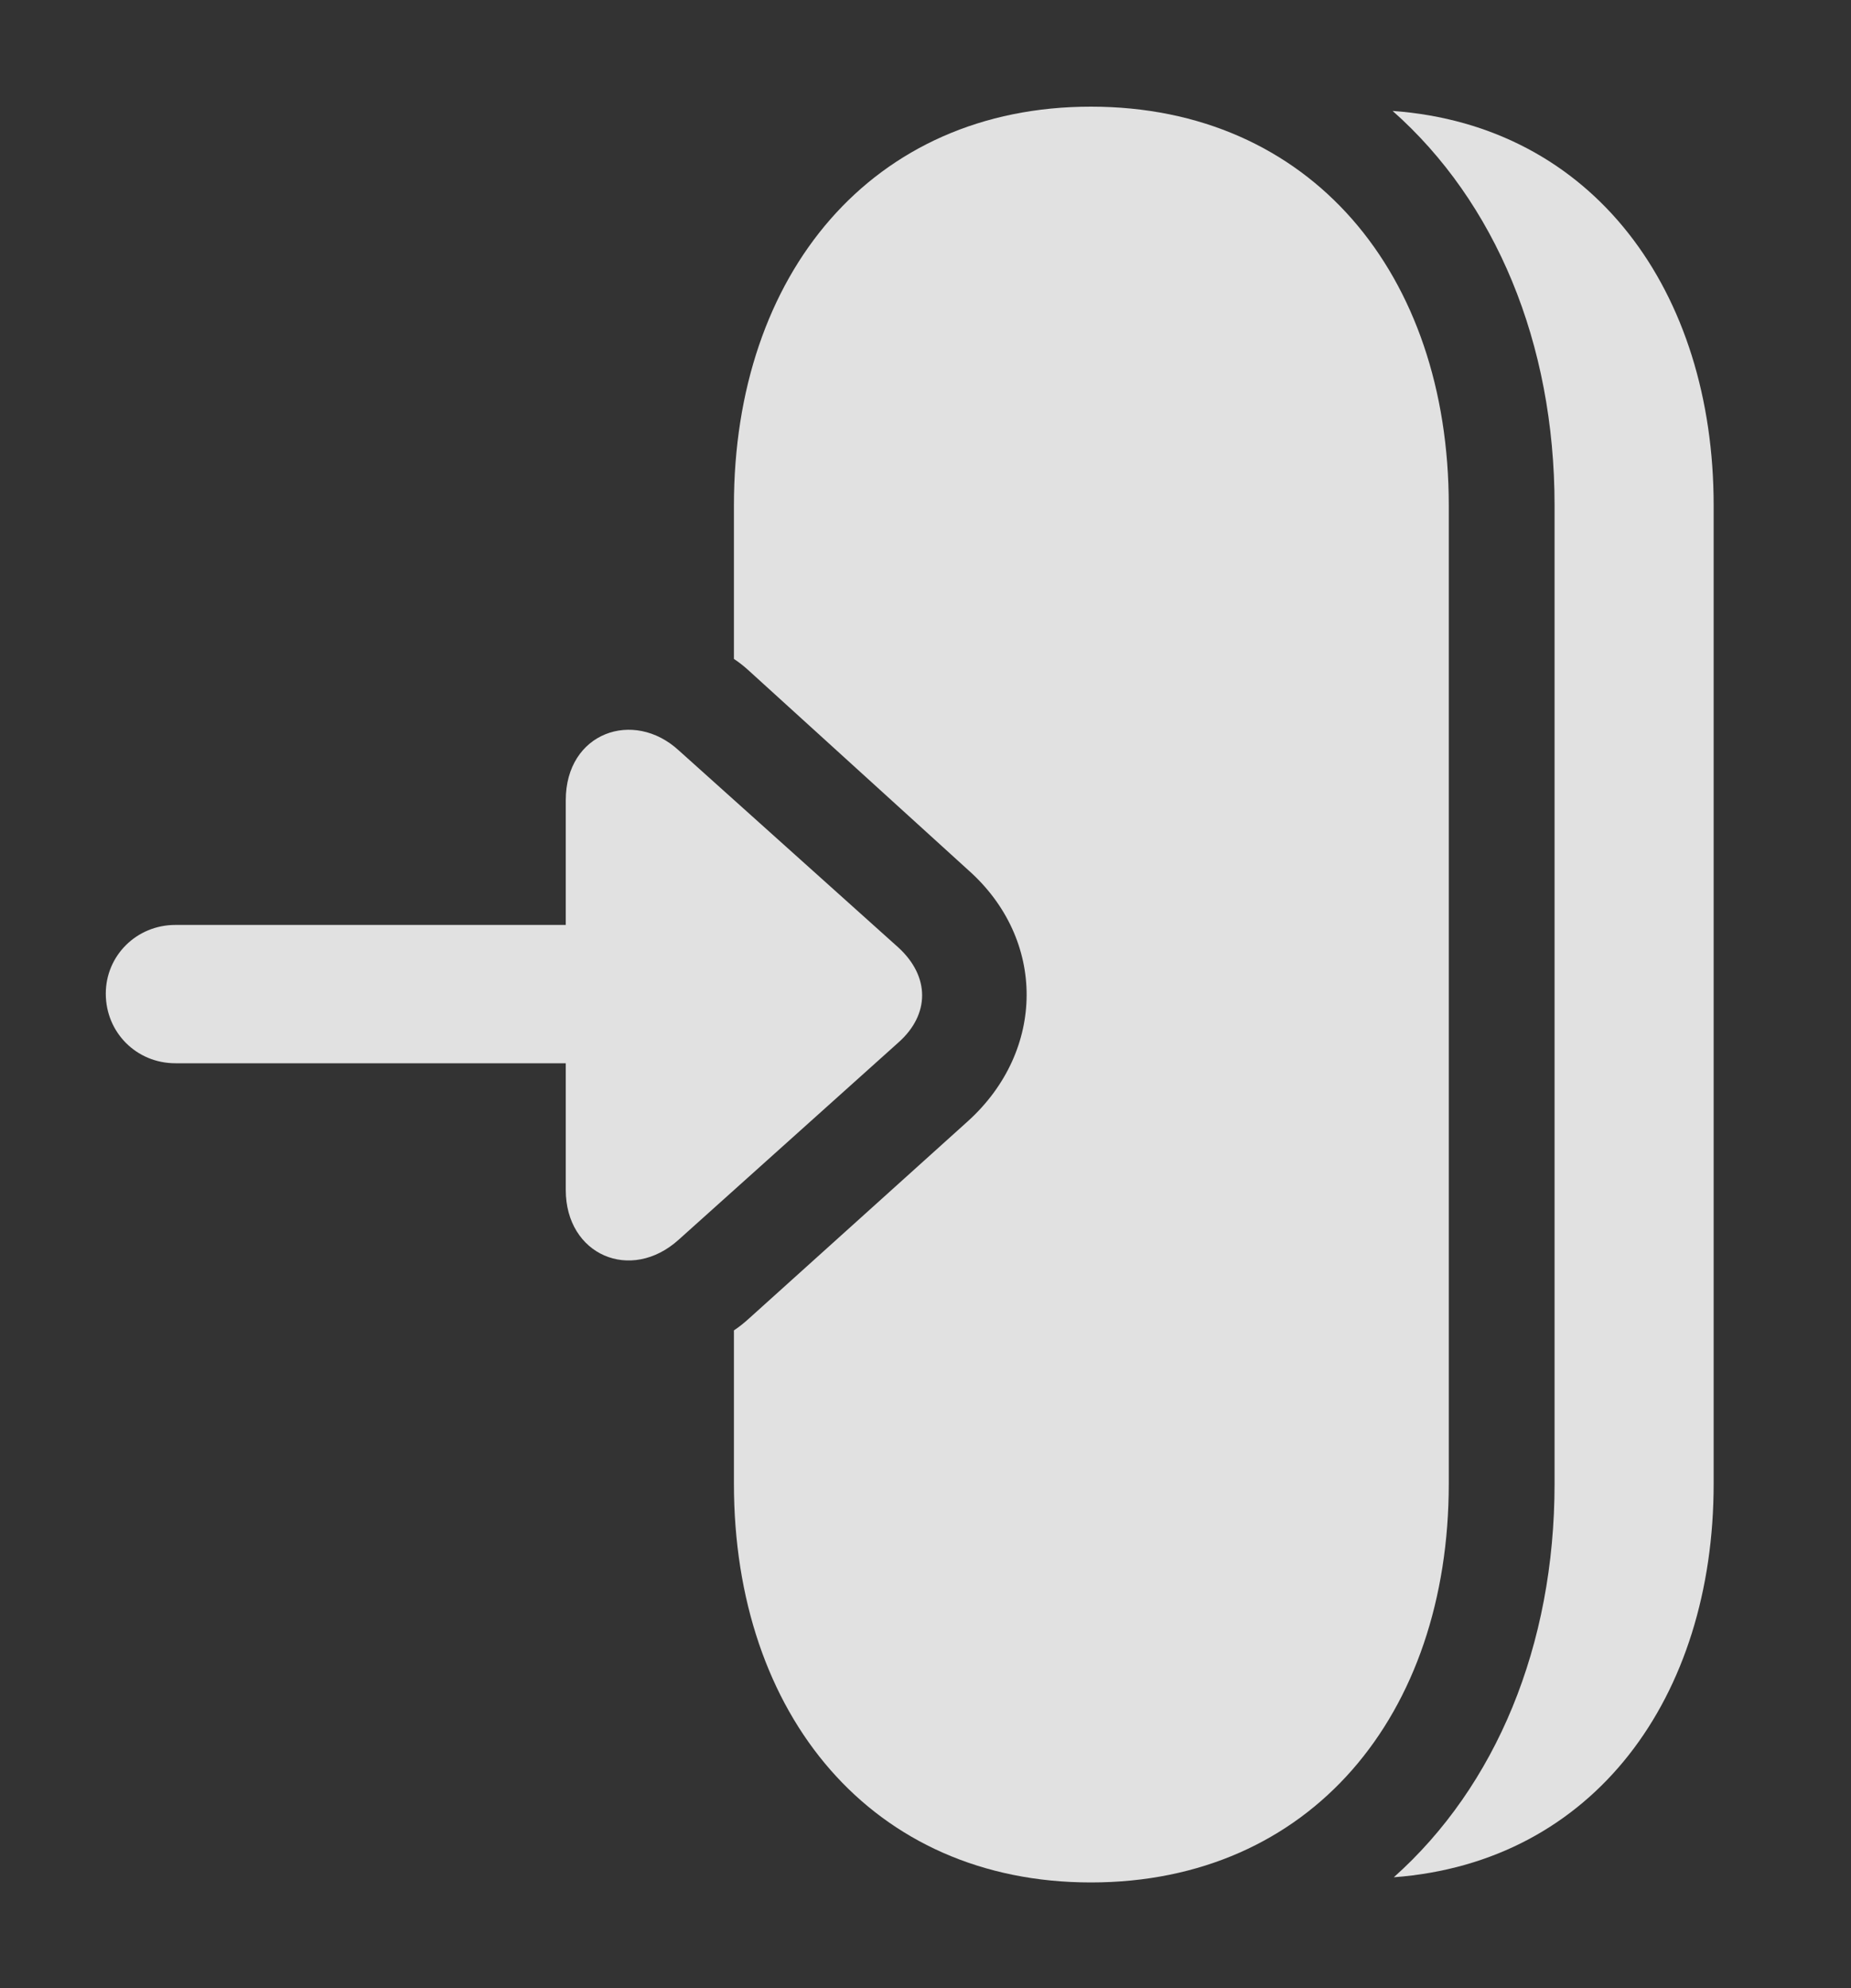 <?xml version="1.0" encoding="UTF-8"?>
<!--Generator: Apple Native CoreSVG 341-->
<!DOCTYPE svg
PUBLIC "-//W3C//DTD SVG 1.1//EN"
       "http://www.w3.org/Graphics/SVG/1.1/DTD/svg11.dtd">
<svg version="1.1" xmlns="http://www.w3.org/2000/svg" xmlns:xlink="http://www.w3.org/1999/xlink" viewBox="0 0 20 21.475">
 <rect x="0" y="0" width="20" height="21.475" fill="#333333" stroke="none"/>
 <g>
  <rect height="21.475" opacity="0" width="20" x="0" y="0"/>
  <path d="M18.516 5.459L18.516 16.025C18.516 18.331 17.224 20.114 15.06 20.276C16.163 19.292 16.797 17.775 16.797 16.025L16.797 5.459C16.797 3.703 16.158 2.181 15.047 1.198C17.219 1.355 18.516 3.149 18.516 5.459Z" fill="white" fill-opacity="0.85"/>
  <path d="M15.654 5.459L15.654 16.025C15.654 18.525 14.16 20.332 11.787 20.332C9.424 20.332 7.93 18.525 7.93 16.025L7.93 14.369C7.987 14.332 8.042 14.287 8.096 14.238L10.459 12.109C11.299 11.348 11.309 10.146 10.459 9.395L8.105 7.256C8.049 7.204 7.99 7.156 7.93 7.117L7.93 5.459C7.93 2.959 9.424 1.152 11.787 1.152C14.16 1.152 15.654 2.959 15.654 5.459Z" fill="white" fill-opacity="0.85"/>
  <path d="M1.895 11.484L7.422 11.484C7.842 11.484 8.174 11.152 8.174 10.732C8.174 10.322 7.842 9.99 7.422 9.99L1.895 9.99C1.475 9.99 1.143 10.322 1.143 10.732C1.143 11.152 1.475 11.484 1.895 11.484ZM6.113 8.643L6.113 12.852C6.113 13.555 6.816 13.857 7.334 13.389L9.707 11.26C10.049 10.957 10.049 10.547 9.707 10.234L7.334 8.105C6.846 7.656 6.113 7.91 6.113 8.643Z" fill="white" fill-opacity="0.85"/>
 </g>
</svg>
